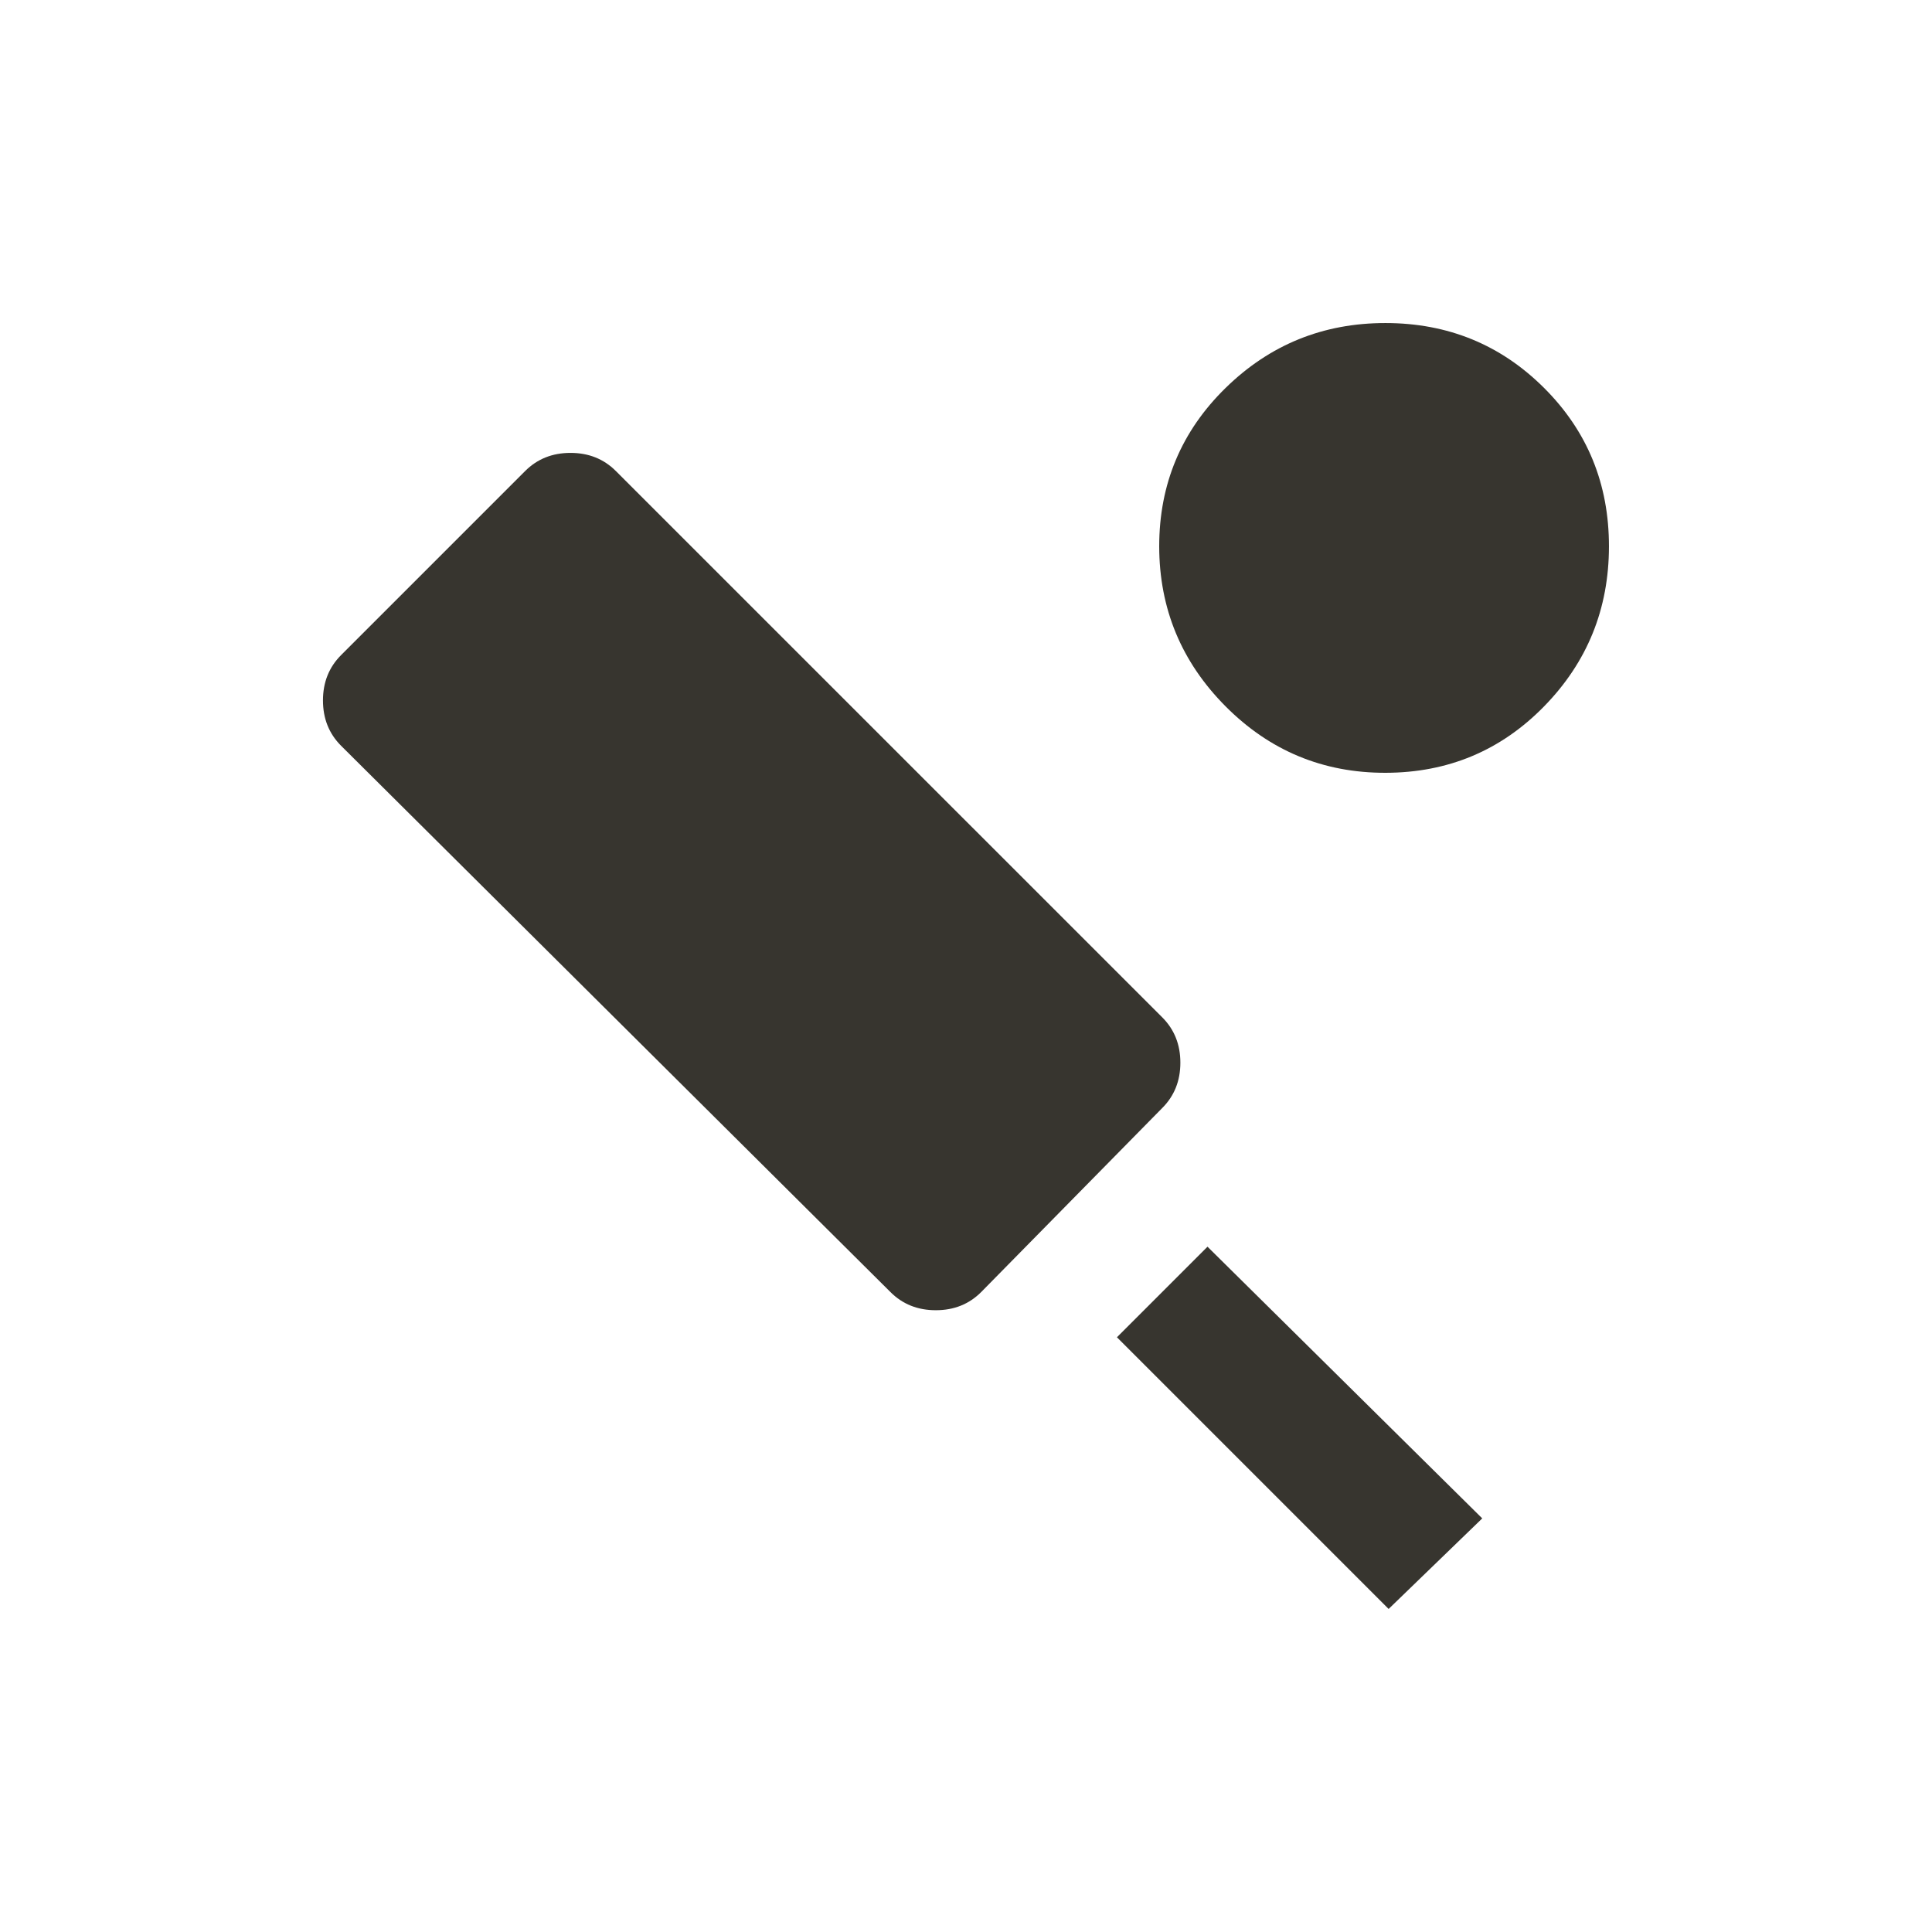 <!-- Generated by IcoMoon.io -->
<svg version="1.1" xmlns="http://www.w3.org/2000/svg" width="24" height="24" viewBox="0 0 24 24">
<title>sports_cricket</title>
<path fill="#37352f" d="M14.4 6.788q0-1.162 0.825-1.969t1.987-0.806 1.969 0.806 0.806 1.969-0.806 1.987-1.969 0.825-1.987-0.825-0.825-1.987zM13.875 16.612l1.125-1.125 3.413 3.375-1.163 1.125zM14.438 12.638q0.225 0.225 0.225 0.563t-0.225 0.563l-2.25 2.287q-0.225 0.225-0.563 0.225t-0.563-0.225l-6.825-6.787q-0.225-0.225-0.225-0.563t0.225-0.563l2.287-2.287q0.225-0.225 0.563-0.225t0.563 0.225z"></path>
</svg>
